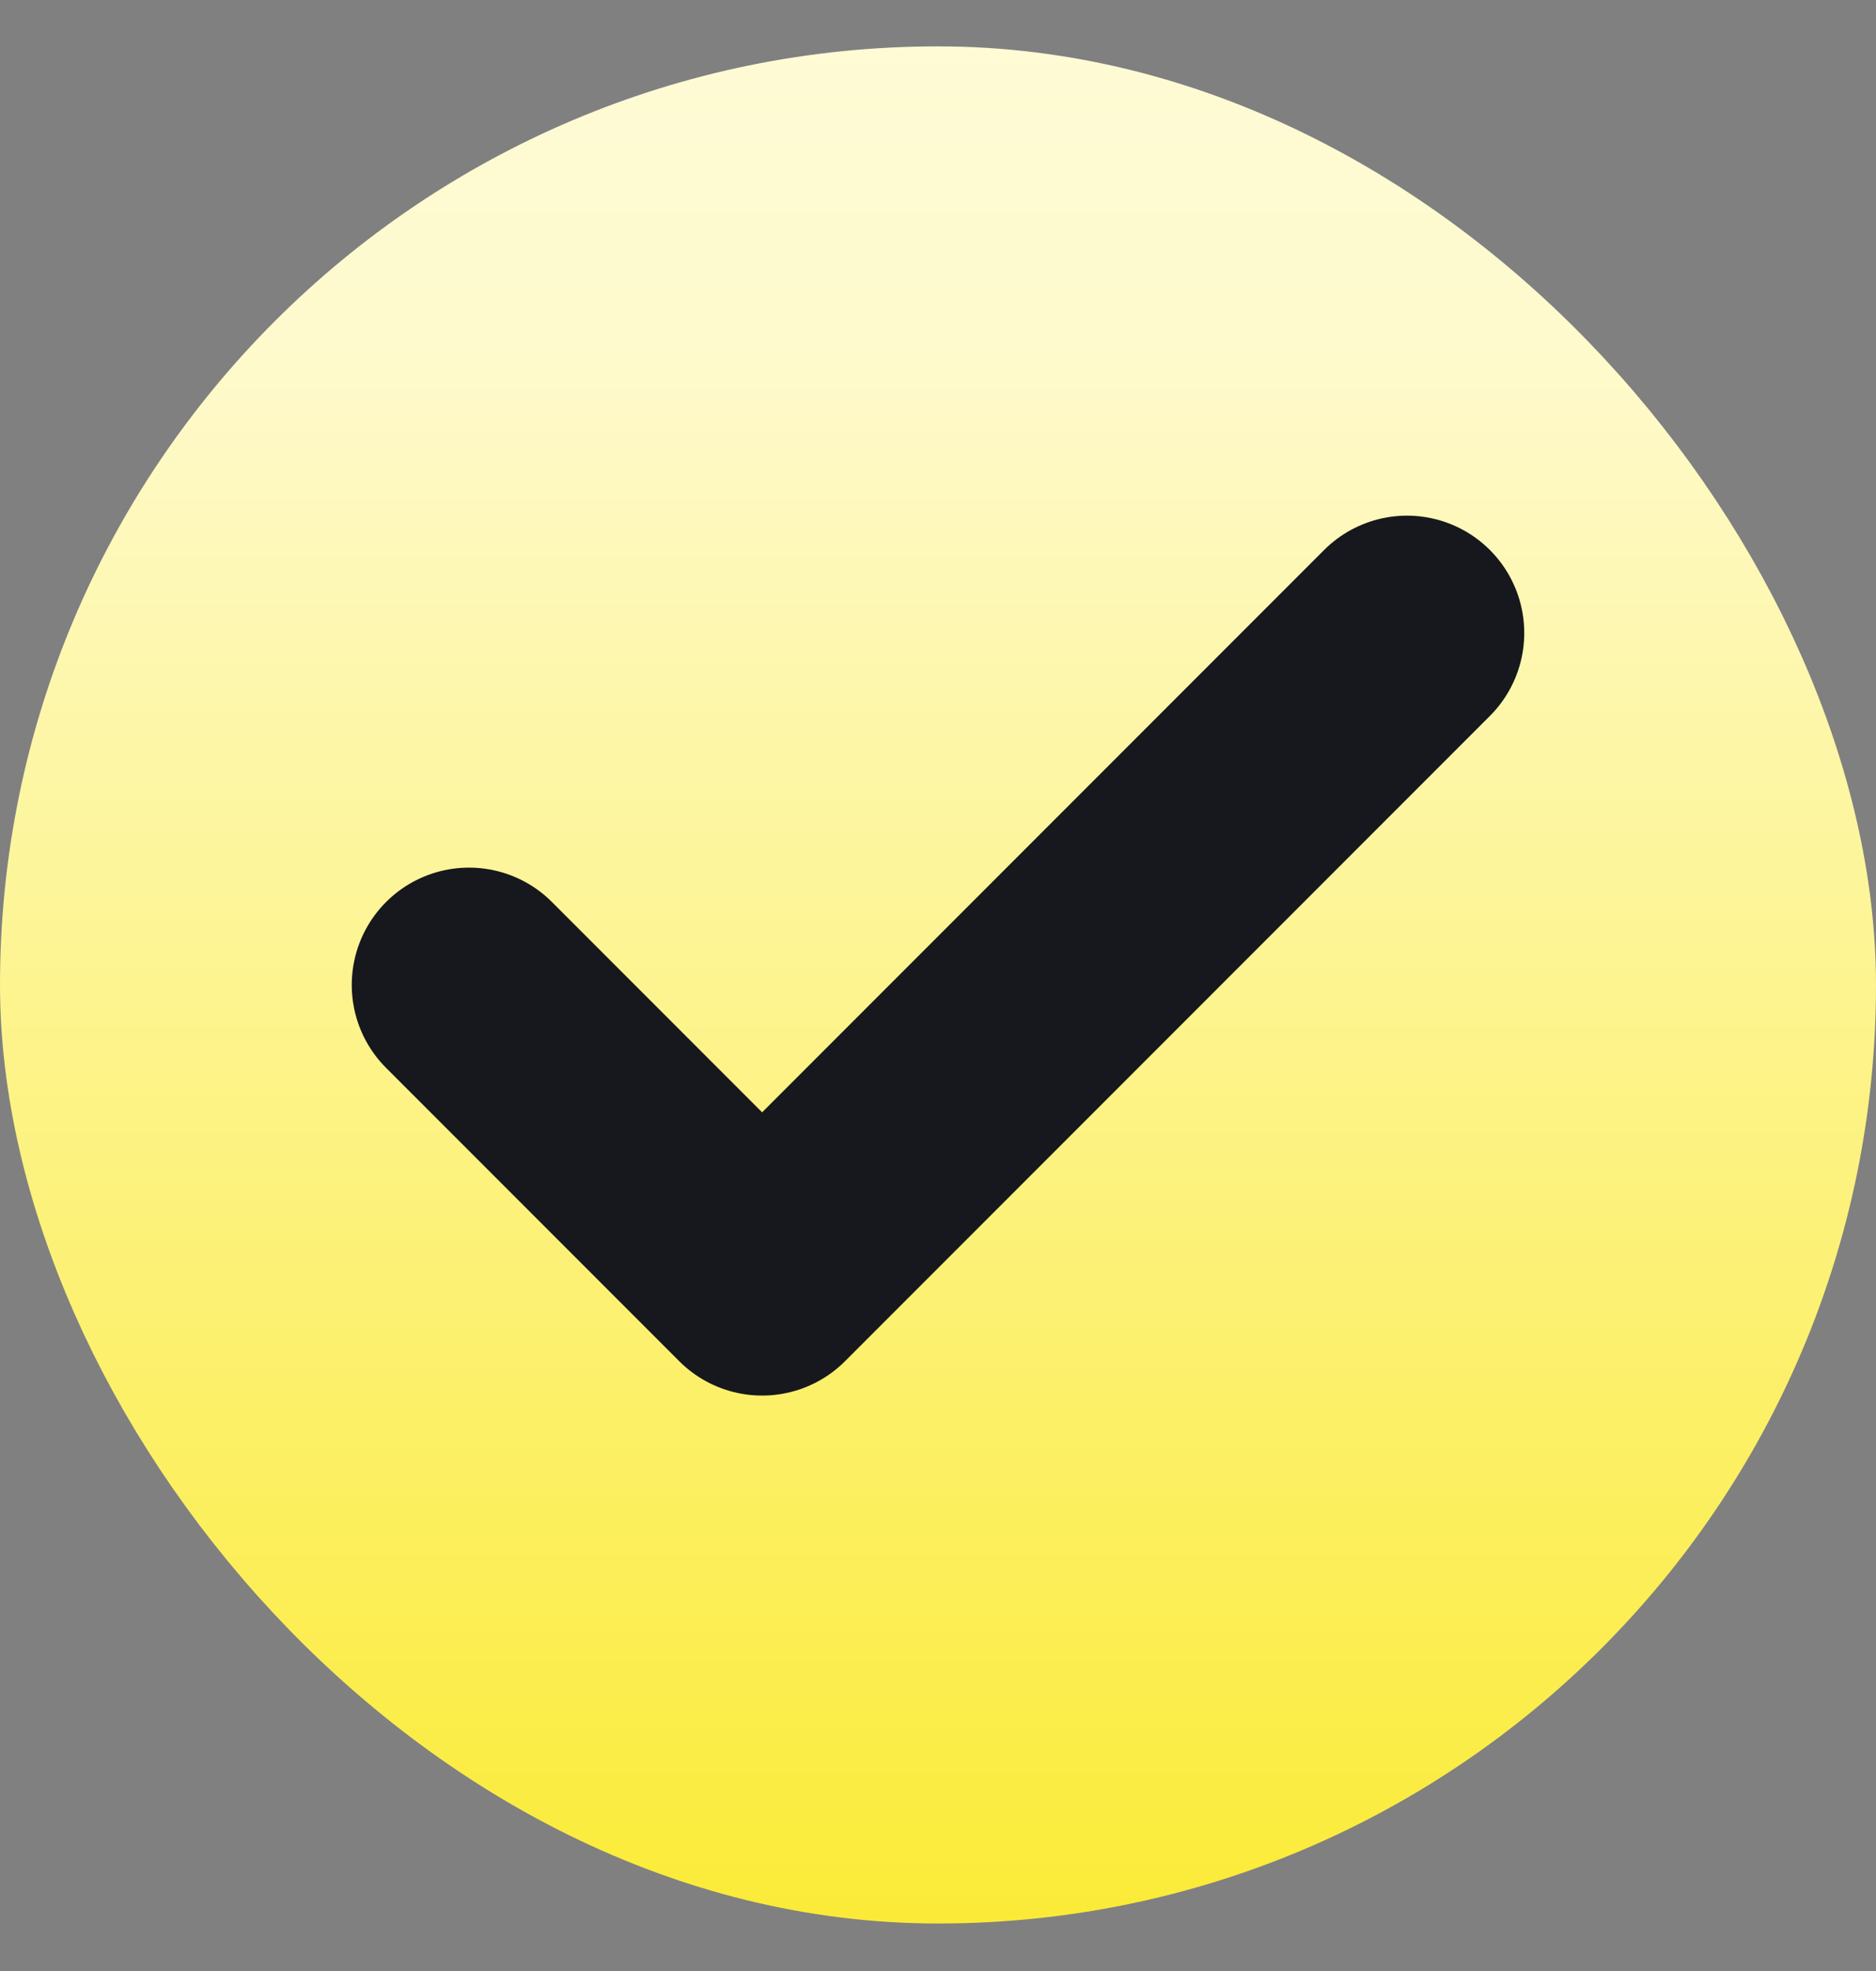 <svg width="20" height="21" viewBox="0 0 20 21" fill="none" xmlns="http://www.w3.org/2000/svg">
<rect x="0" y="0" width="20" height="21" fill="#808080" stroke="none"/>
<rect x="0.75" y="1.244" width="18.5" height="18.5" rx="9.25" fill="url(#paint0_linear_7434_37451)"/>
<rect x="0.75" y="1.244" width="18.5" height="18.5" rx="9.25" stroke="url(#paint1_linear_7434_37451)" stroke-width="1.5"/>
<path d="M15 6.744L8.125 13.619L5 10.494" stroke="#16181D" stroke-width="2.5" stroke-linecap="round" stroke-linejoin="round"/>
<defs>
<linearGradient id="paint0_linear_7434_37451" x1="10.042" y1="20.494" x2="10.042" y2="-6.22" gradientUnits="userSpaceOnUse">
<stop stop-color="#FBEB37"/>
<stop offset="0.631" stop-color="#FEFACD"/>
<stop offset="1" stop-color="#FEFCE6"/>
</linearGradient>
<linearGradient id="paint1_linear_7434_37451" x1="10.042" y1="20.494" x2="10.042" y2="-6.22" gradientUnits="userSpaceOnUse">
<stop stop-color="#FBEB37"/>
<stop offset="0.631" stop-color="#FEFACD"/>
<stop offset="1" stop-color="#FEFCE6"/>
</linearGradient>
</defs>
</svg>
